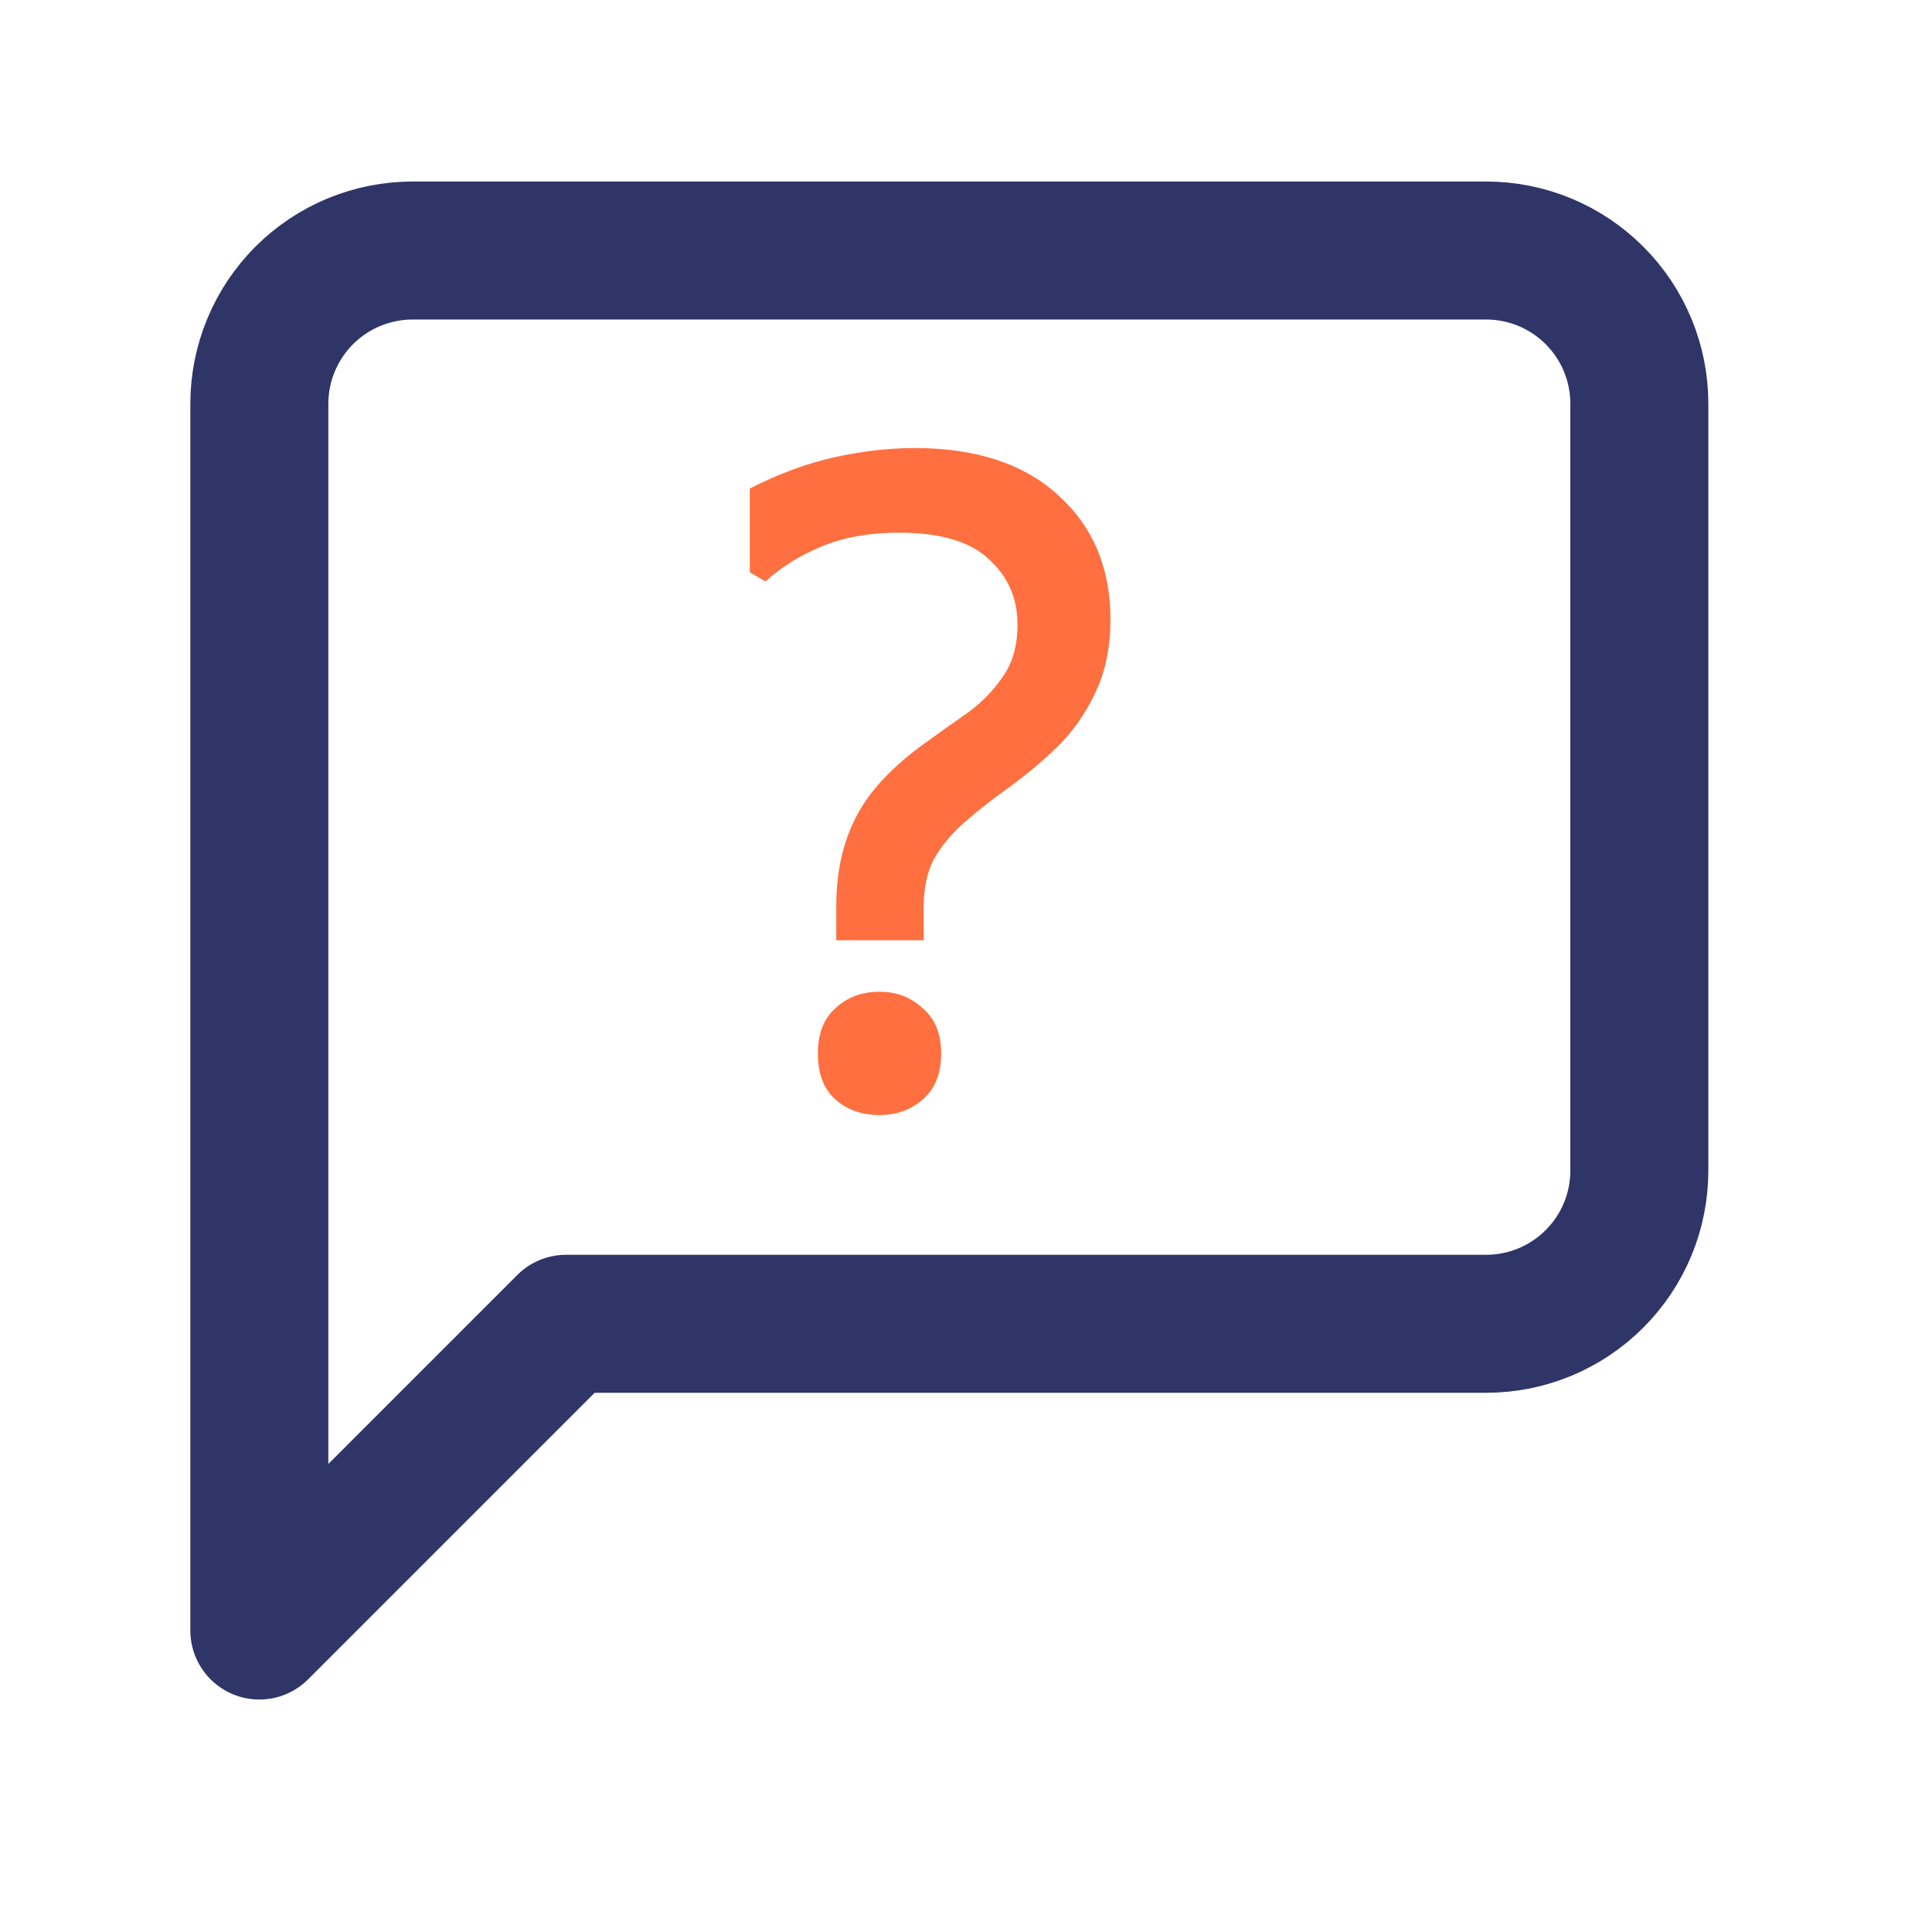 <svg width="21" height="21" viewBox="0 0 21 21" fill="none" xmlns="http://www.w3.org/2000/svg">
<path d="M17.819 12.723C17.819 13.165 17.644 13.589 17.331 13.901C17.019 14.214 16.595 14.389 16.153 14.389H6.153L2.819 17.723V4.389C2.819 3.947 2.995 3.523 3.307 3.211C3.62 2.898 4.044 2.723 4.486 2.723H16.153C16.595 2.723 17.019 2.898 17.331 3.211C17.644 3.523 17.819 3.947 17.819 4.389V12.723Z" stroke="#2F3567" stroke-width="1.5" stroke-linecap="round" stroke-linejoin="round"/>
<path d="M9.09 10.22V9.85C9.09 9.483 9.16 9.163 9.3 8.89C9.44 8.61 9.69 8.34 10.05 8.08C10.197 7.973 10.347 7.867 10.5 7.76C10.653 7.653 10.783 7.523 10.89 7.37C11.003 7.217 11.06 7.023 11.06 6.79C11.06 6.503 10.957 6.267 10.75 6.08C10.55 5.887 10.223 5.79 9.77 5.79C9.45 5.79 9.17 5.84 8.93 5.94C8.69 6.04 8.487 6.167 8.32 6.32L8.15 6.22V5.31C8.463 5.15 8.77 5.037 9.07 4.97C9.377 4.903 9.667 4.87 9.94 4.87C10.613 4.87 11.137 5.043 11.51 5.39C11.883 5.73 12.07 6.177 12.07 6.73C12.07 7.043 12.013 7.313 11.9 7.54C11.793 7.767 11.653 7.963 11.48 8.13C11.307 8.297 11.117 8.453 10.91 8.6C10.743 8.72 10.593 8.84 10.46 8.96C10.333 9.073 10.23 9.2 10.15 9.34C10.077 9.48 10.04 9.653 10.04 9.86V10.22H9.09ZM9.56 12.12C9.367 12.12 9.207 12.063 9.08 11.95C8.953 11.837 8.89 11.67 8.89 11.45C8.89 11.237 8.953 11.073 9.08 10.96C9.207 10.84 9.367 10.78 9.56 10.78C9.747 10.78 9.903 10.84 10.03 10.96C10.163 11.073 10.23 11.237 10.23 11.45C10.23 11.67 10.163 11.837 10.03 11.95C9.903 12.063 9.747 12.12 9.56 12.12Z" fill="#FF6F3F"/>
</svg>
